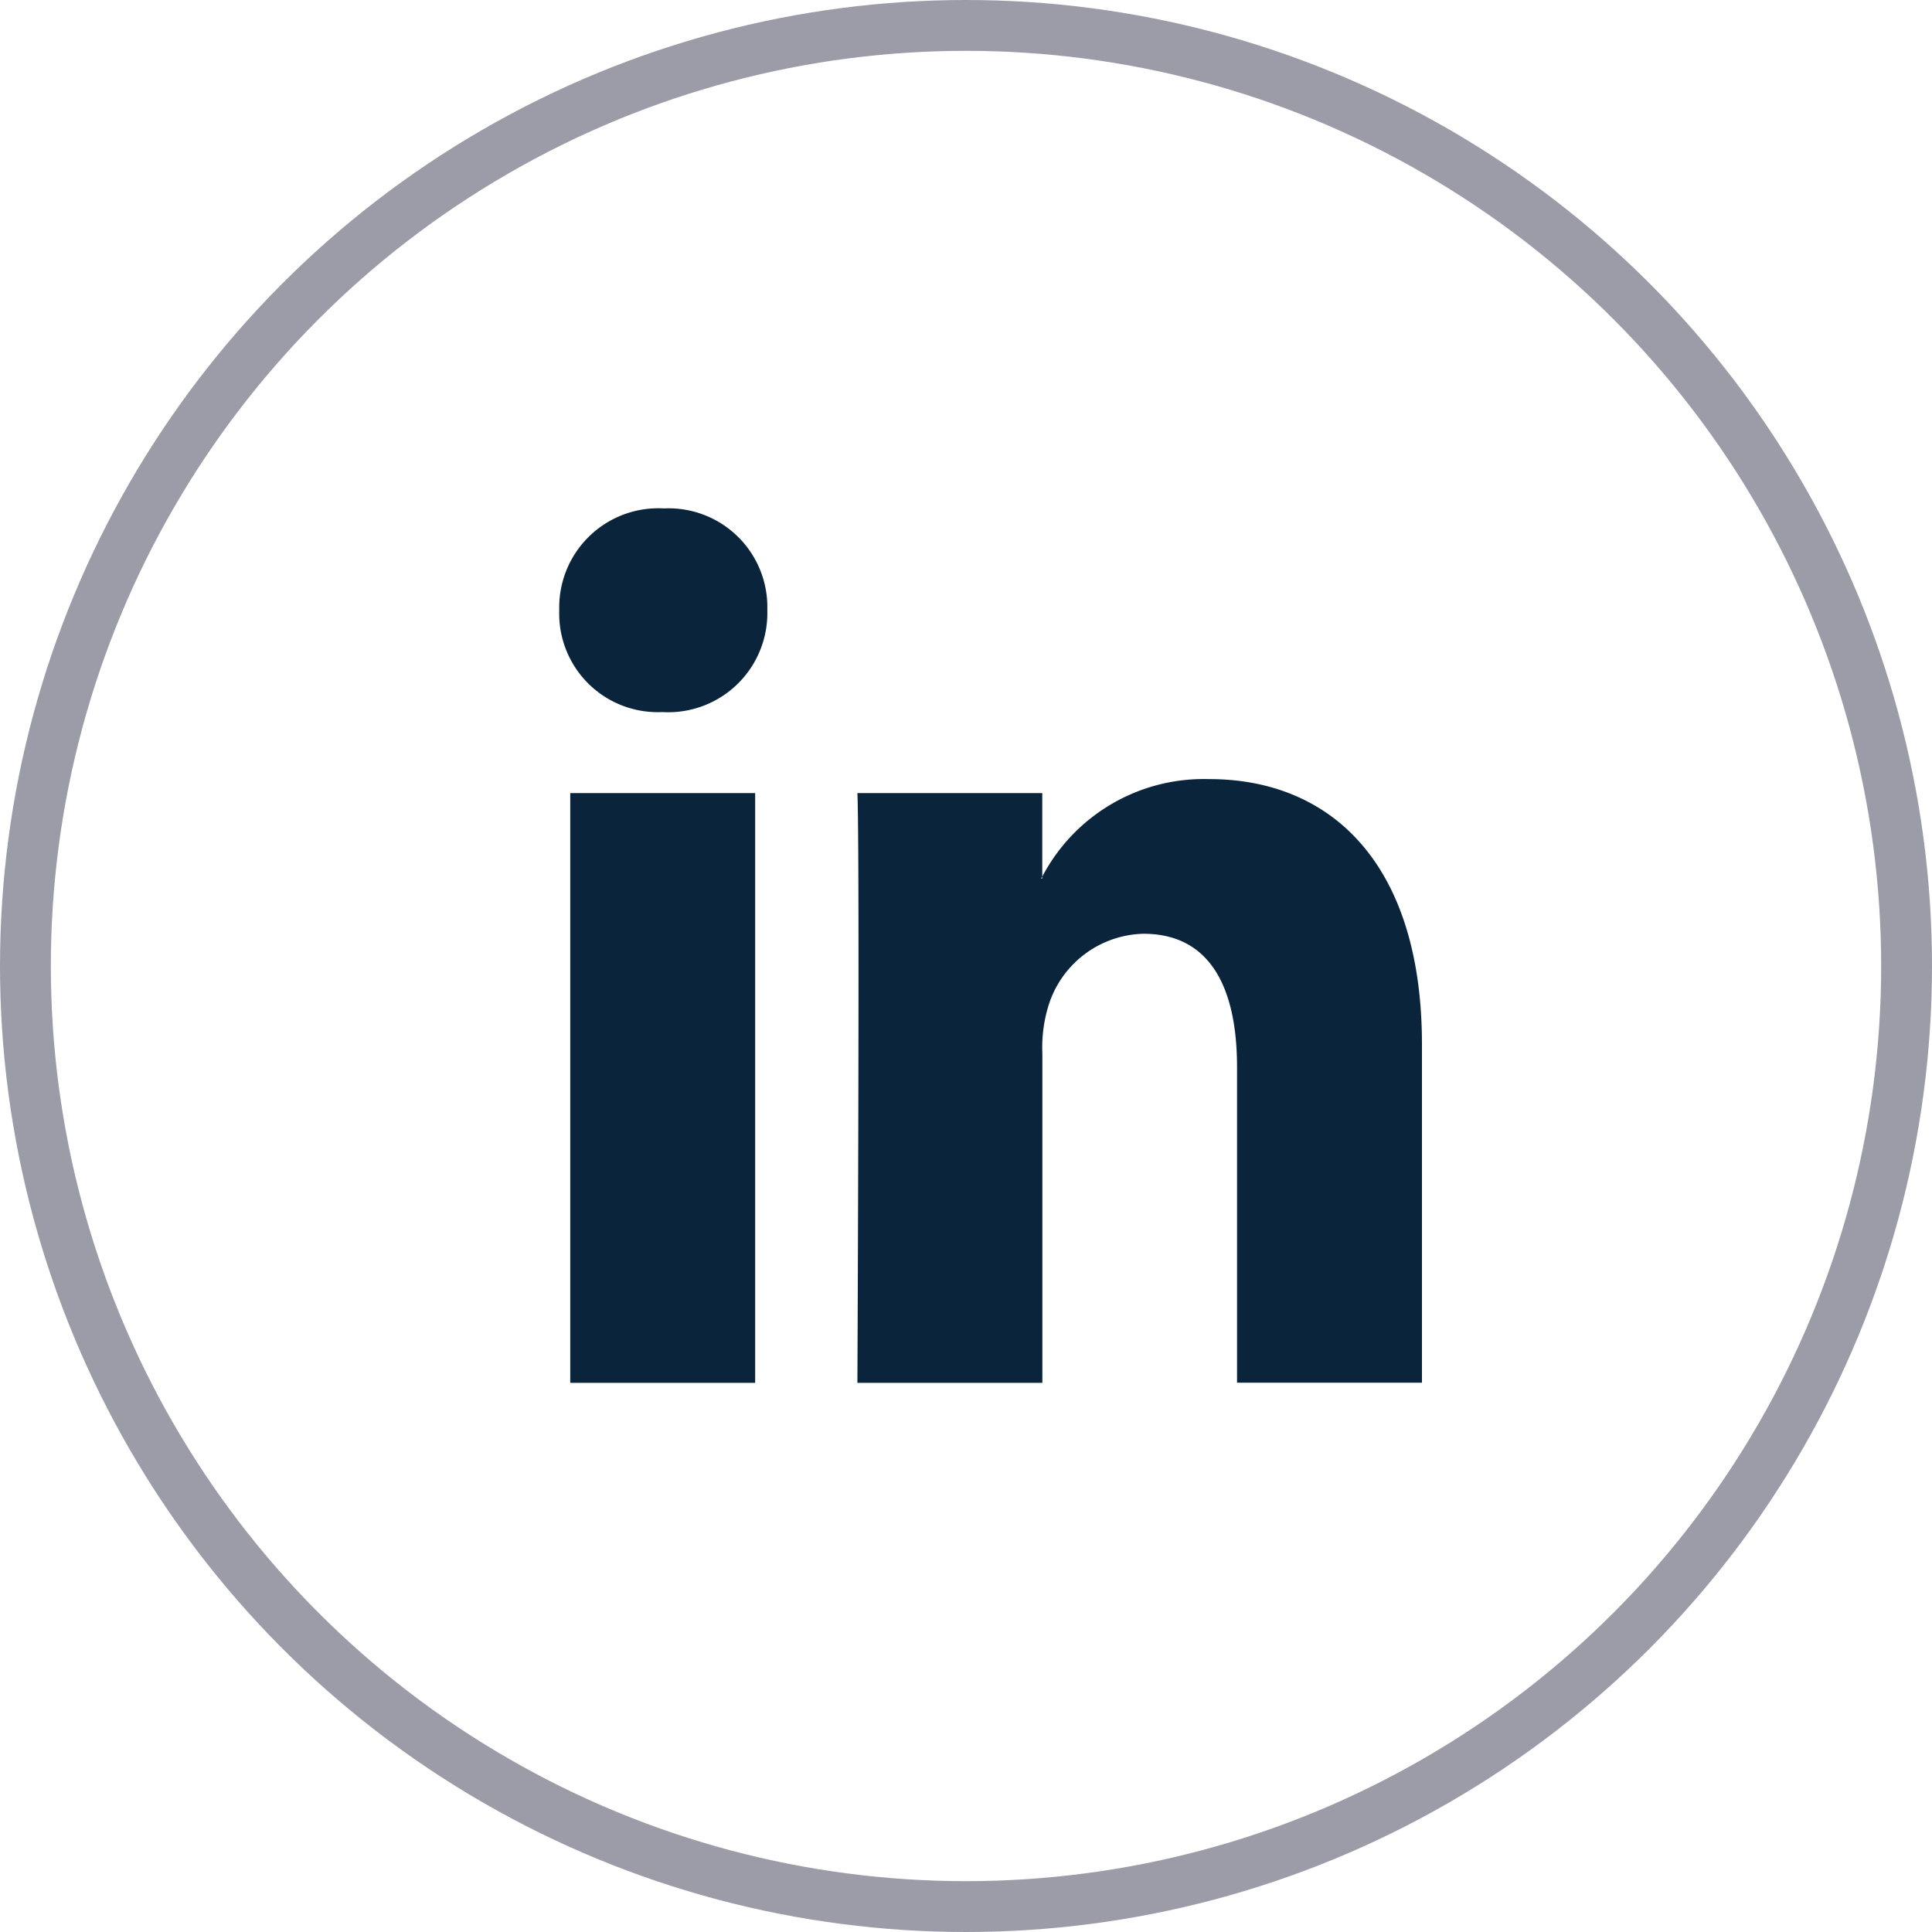 <svg xmlns="http://www.w3.org/2000/svg" width="38" height="38" viewBox="0 0 38 38">
  <g id="linkdin" transform="translate(-317 -8430)">
    <g id="linkedin-logo_1_" data-name="linkedin-logo (1)" transform="translate(328 8430.442)">
      <path id="LinkedIn" d="M16.968,20.1v6.654H13.331V20.548c0-1.56-.526-2.624-1.842-2.624a2.006,2.006,0,0,0-1.866,1.411,2.789,2.789,0,0,0-.121.941v6.481H5.864s.049-10.515,0-11.6H9.5V16.8c-.007.012-.017.026-.024.037H9.5V16.8a3.586,3.586,0,0,1,3.278-1.918C15.173,14.879,16.968,16.538,16.968,20.1ZM2.059,9.558a1.949,1.949,0,0,0-2.059,2,1.938,1.938,0,0,0,2.01,2.006h.024a1.95,1.95,0,0,0,2.058-2.006A1.942,1.942,0,0,0,2.059,9.558ZM.216,26.757H3.853v-11.6H.216Z" transform="translate(0)" fill="#0a243c"/>
    </g>
    <g id="Elipse_17" data-name="Elipse 17" transform="translate(317 8430)" fill="none" stroke="#9c9ca8" stroke-width="1">
      <circle cx="19" cy="19" r="19" stroke="none"/>
      <circle cx="19" cy="19" r="18.5" fill="none"/>
    </g>
  </g>
</svg>
